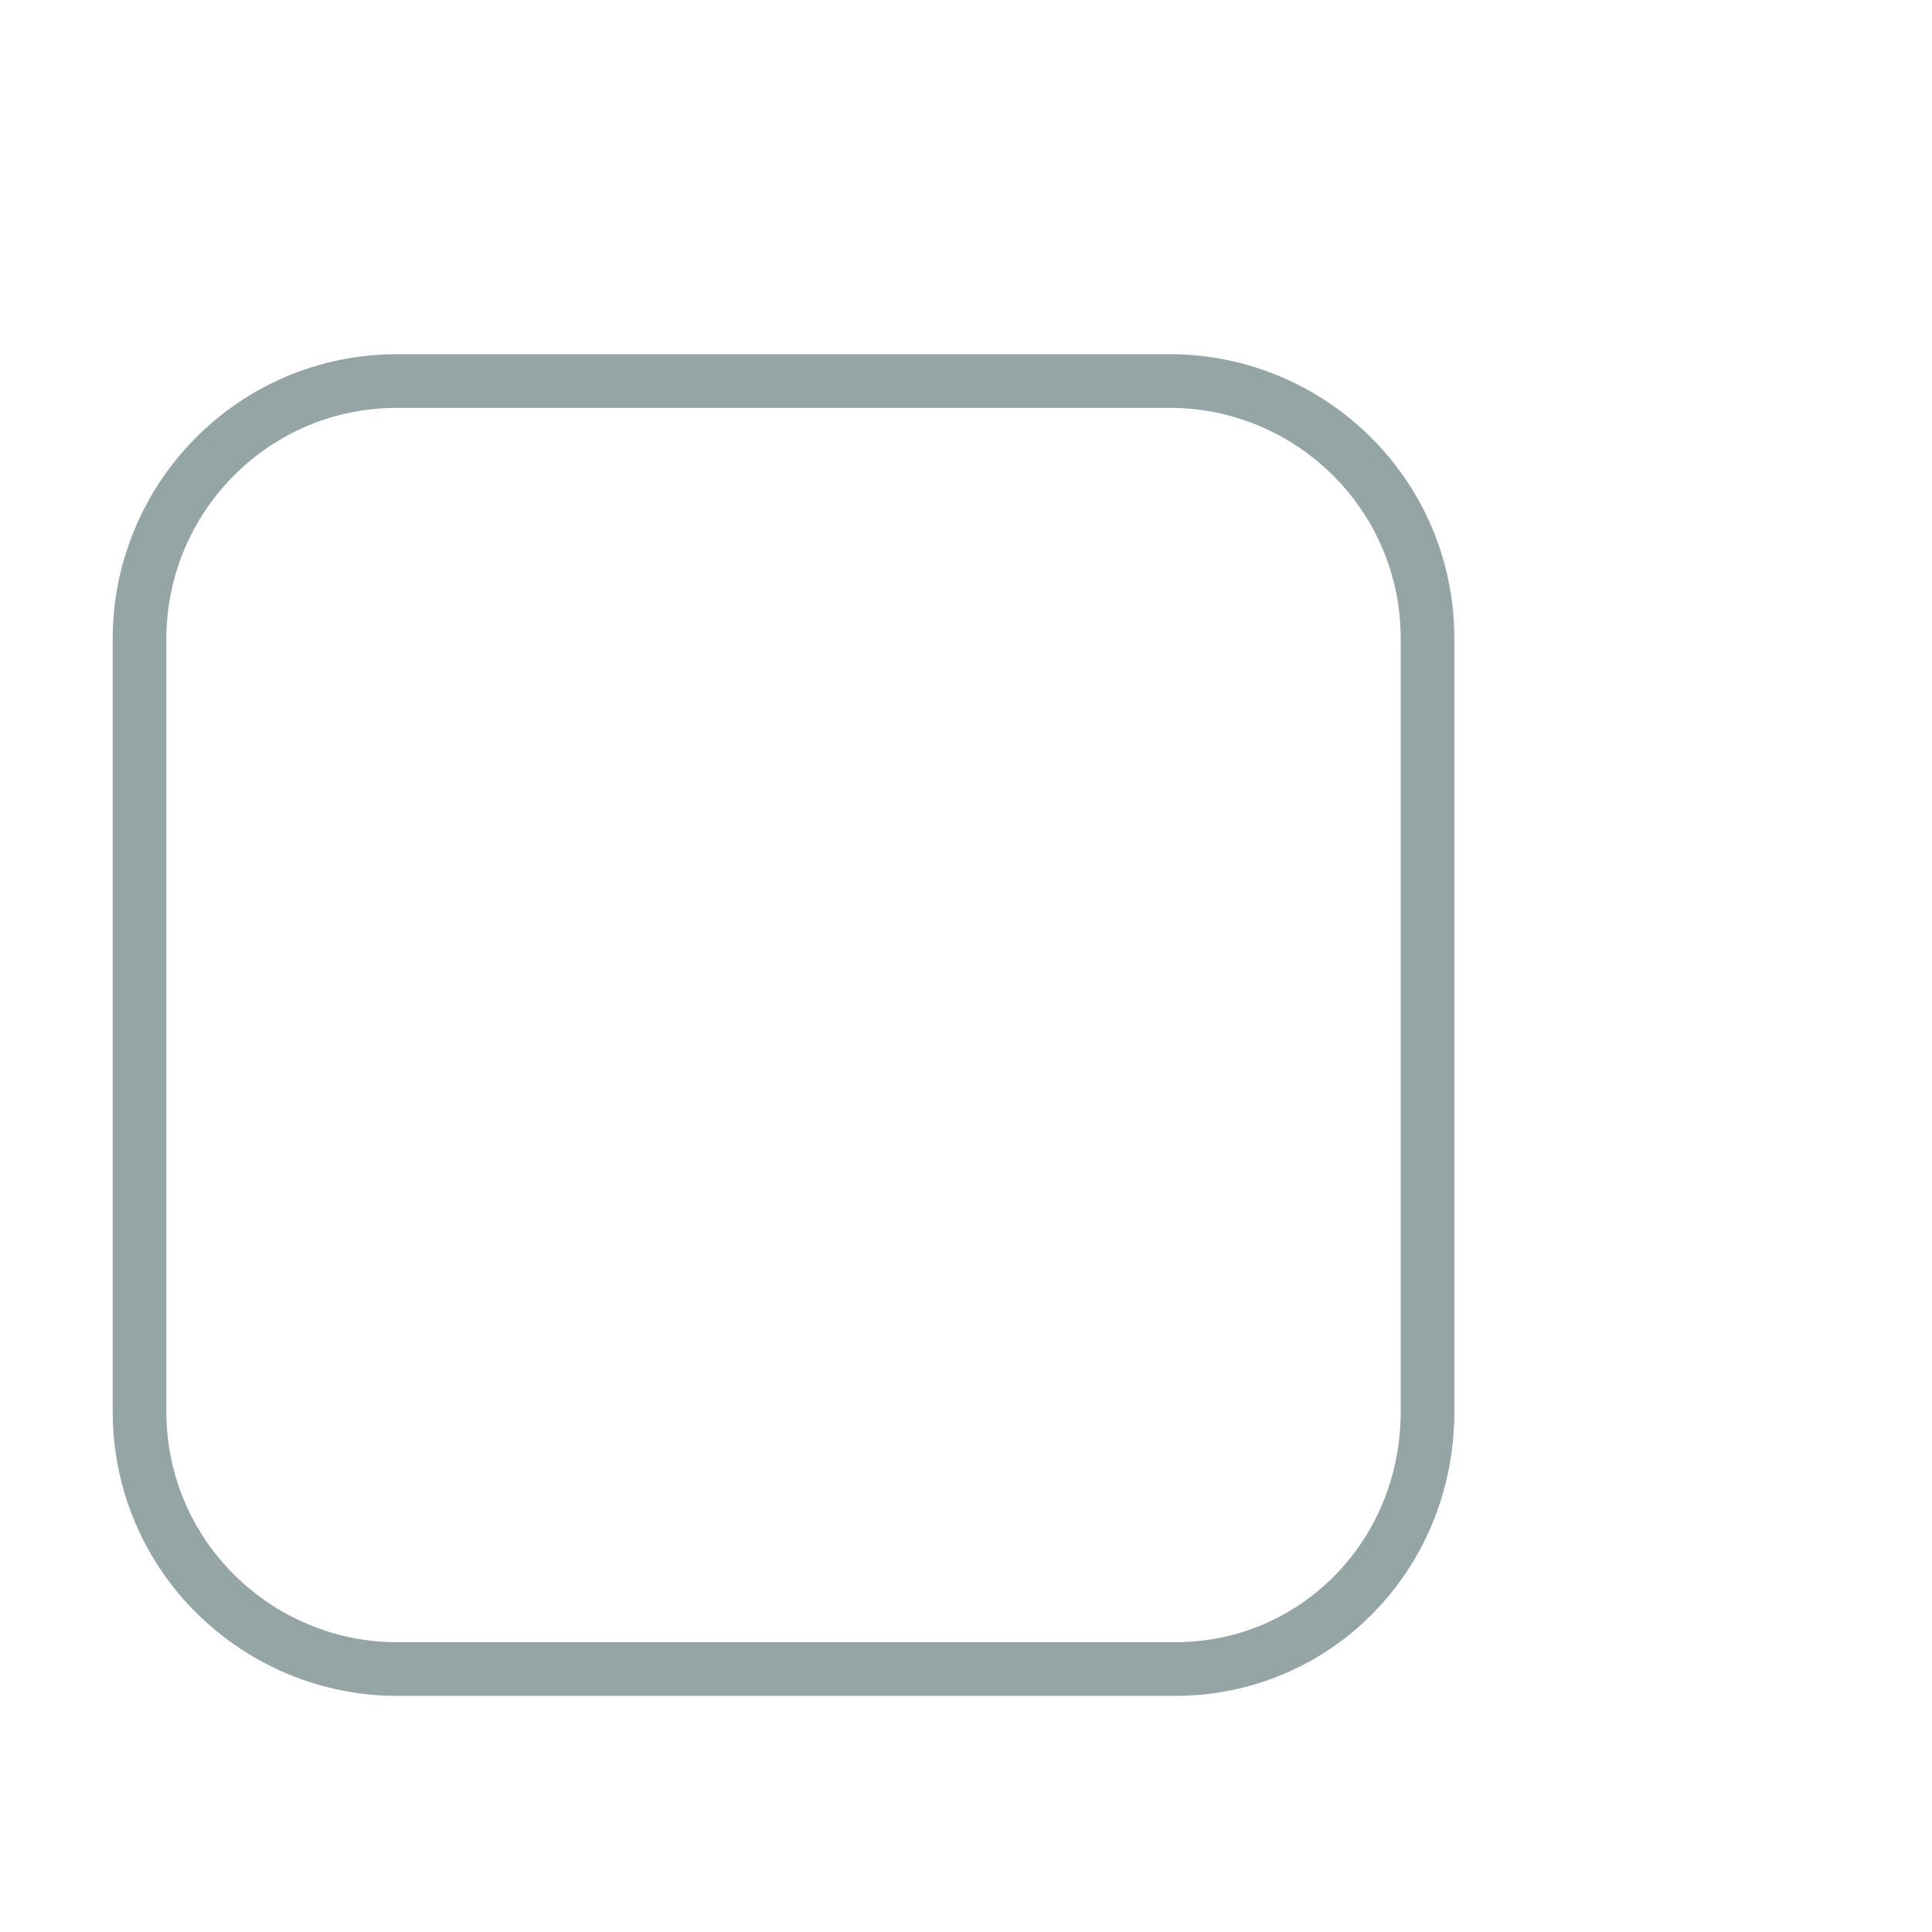 <?xml version="1.0" encoding="utf-8"?>
<!-- Generator: Adobe Illustrator 18.0.0, SVG Export Plug-In . SVG Version: 6.00 Build 0)  -->
<!DOCTYPE svg PUBLIC "-//W3C//DTD SVG 1.1//EN" "http://www.w3.org/Graphics/SVG/1.1/DTD/svg11.dtd">
<svg version="1.1" id="Layer_1" xmlns="http://www.w3.org/2000/svg" xmlns:xlink="http://www.w3.org/1999/xlink" x="0px" y="0px"
	 width="36px" height="36px" viewBox="0 0 36 36" enable-background="new 0 0 36 36" xml:space="preserve">
<rect x="0" y="0" fill="#FFFFFF" width="36" height="36"/>
<path fill="#FFFFFF" stroke="#95A5A6" stroke-miterlimit="10" d="M21.9,31.1H7.4c-2.6,0-4.8-2.1-4.8-4.8V11.9c0-2.6,2.1-4.8,4.8-4.8
	h14.4c2.6,0,4.8,2.1,4.8,4.8v14.4C26.6,29,24.5,31.1,21.9,31.1z"/>
</svg>
